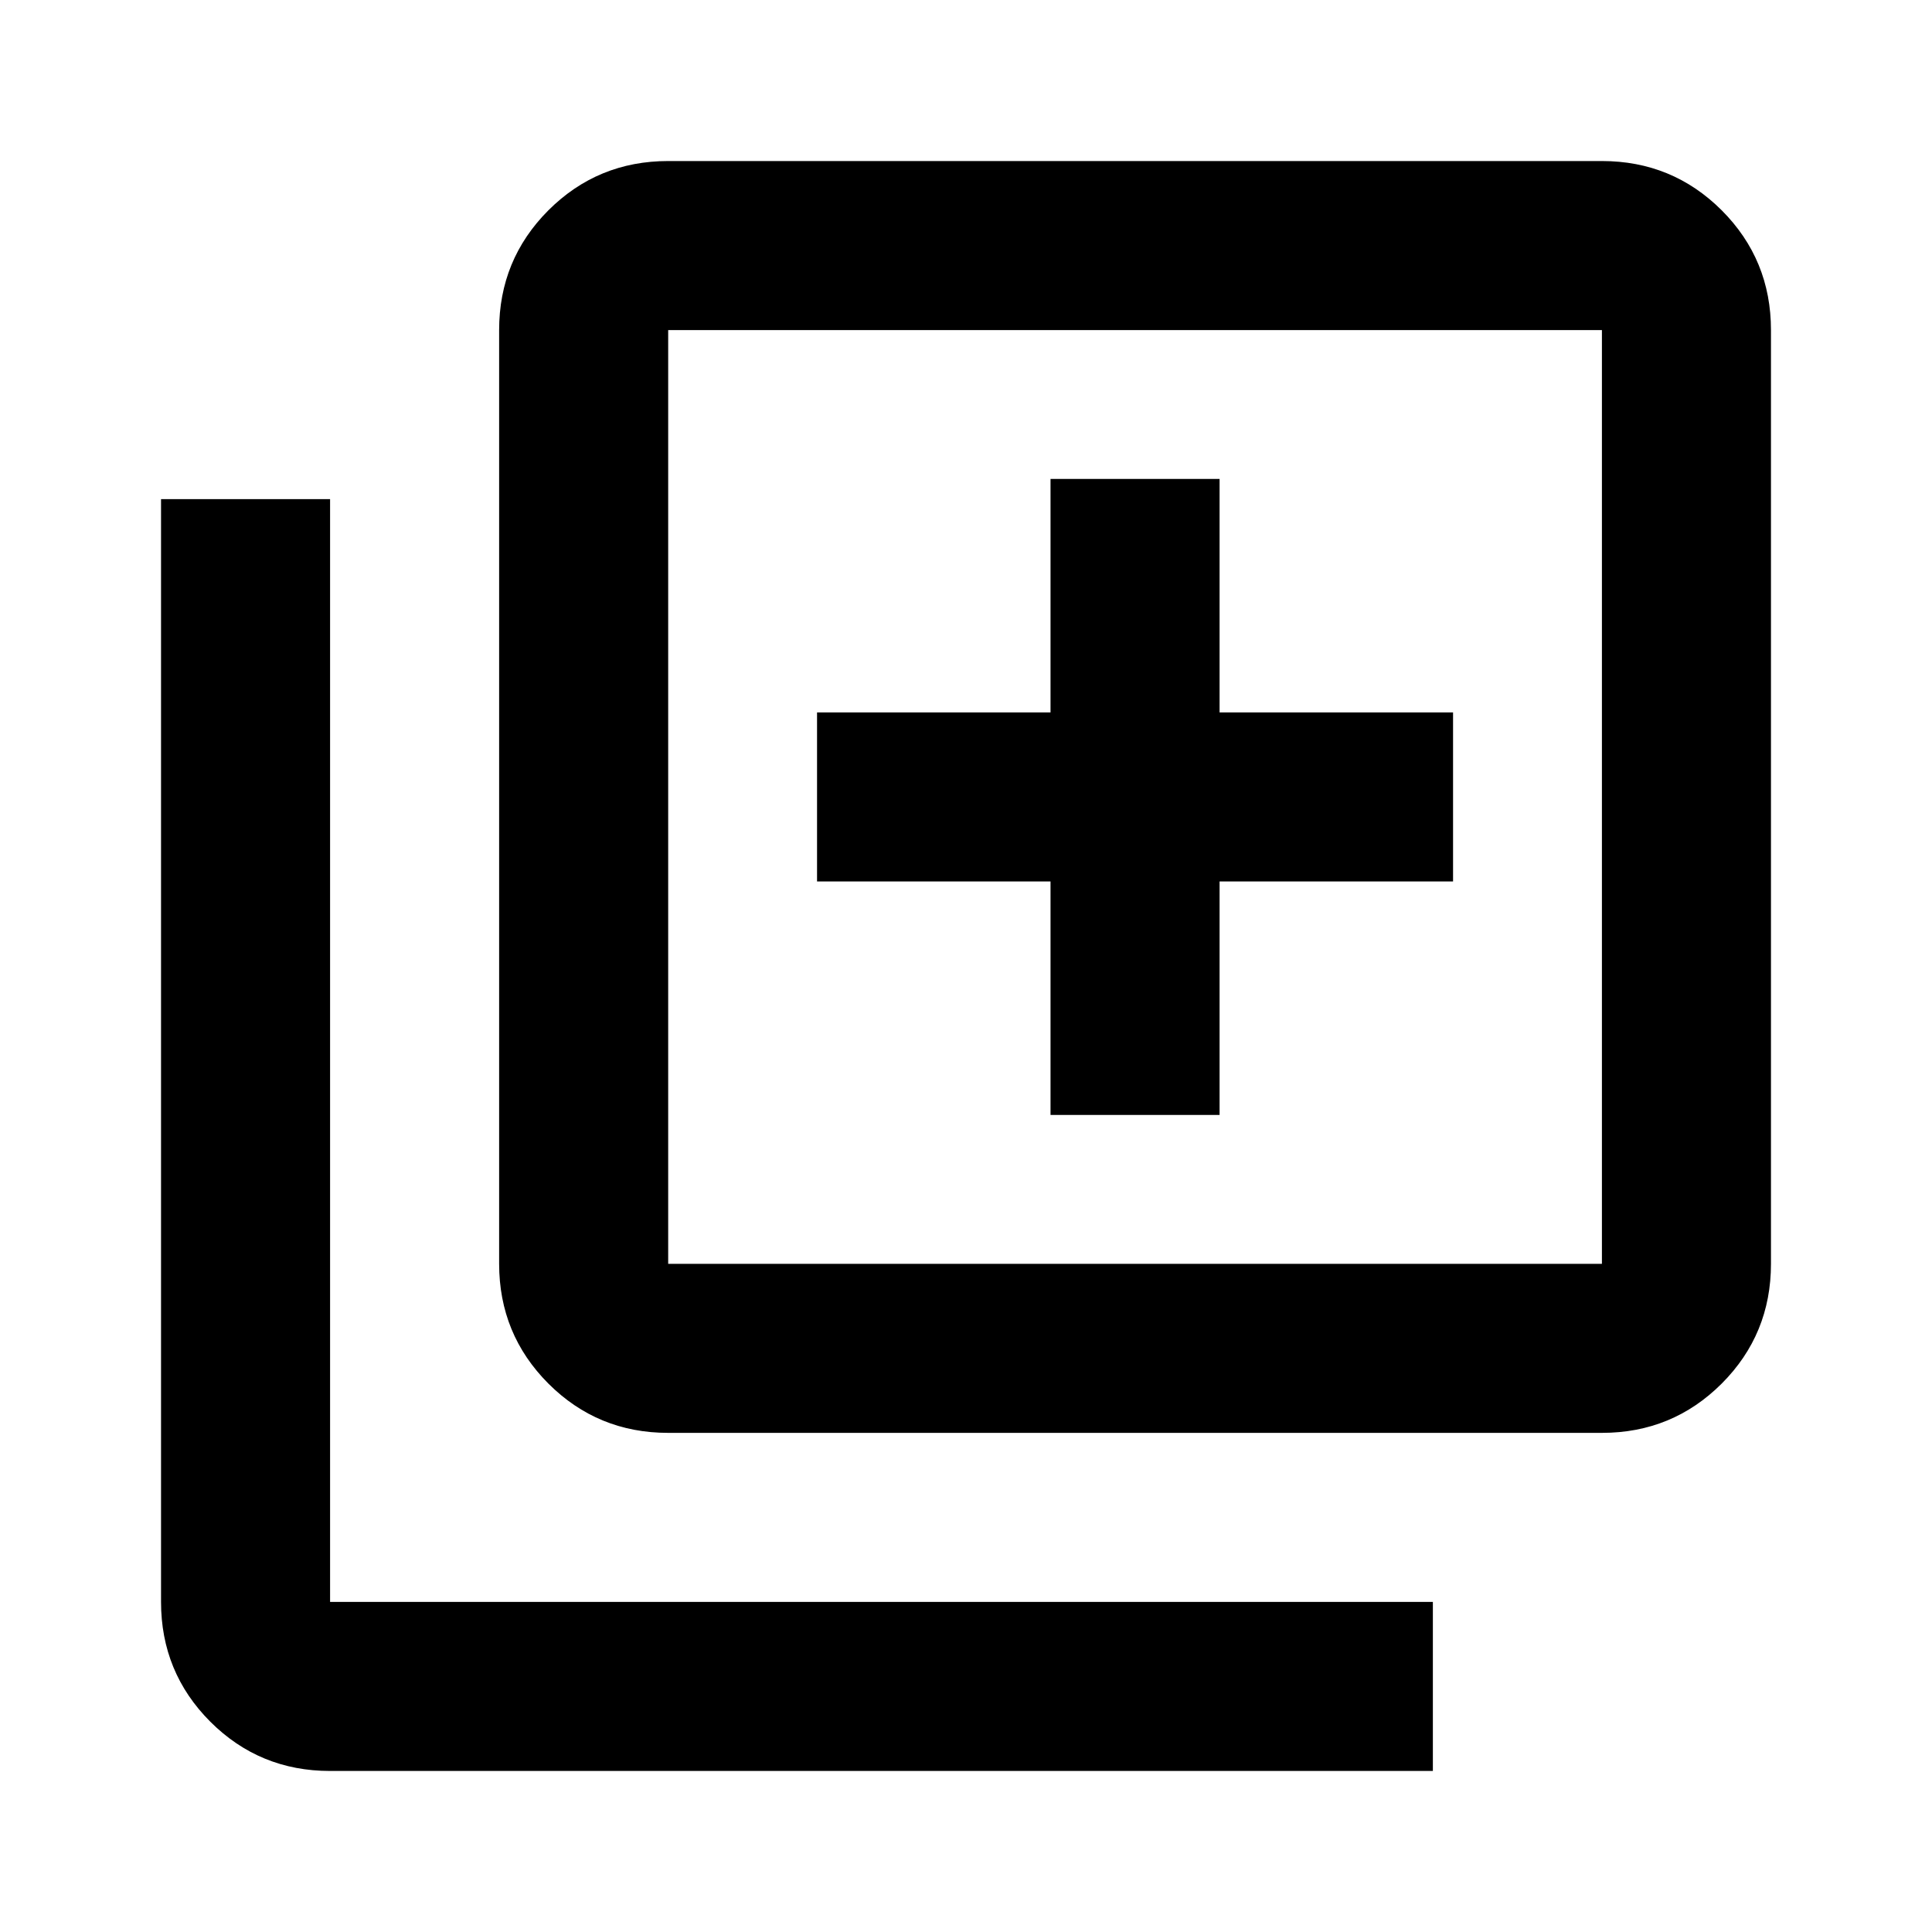 <svg xmlns="http://www.w3.org/2000/svg" height="20" width="20"><path d="M10.875 11.542H12.625V9.125H15.042V7.375H12.625V4.958H10.875V7.375H8.458V9.125H10.875ZM6.917 14.833Q6.188 14.833 5.677 14.323Q5.167 13.812 5.167 13.083V3.417Q5.167 2.688 5.677 2.177Q6.188 1.667 6.917 1.667H16.583Q17.312 1.667 17.823 2.177Q18.333 2.688 18.333 3.417V13.083Q18.333 13.812 17.823 14.323Q17.312 14.833 16.583 14.833ZM6.917 13.083H16.583Q16.583 13.083 16.583 13.083Q16.583 13.083 16.583 13.083V3.417Q16.583 3.417 16.583 3.417Q16.583 3.417 16.583 3.417H6.917Q6.917 3.417 6.917 3.417Q6.917 3.417 6.917 3.417V13.083Q6.917 13.083 6.917 13.083Q6.917 13.083 6.917 13.083ZM6.917 3.417Q6.917 3.417 6.917 3.417Q6.917 3.417 6.917 3.417V13.083Q6.917 13.083 6.917 13.083Q6.917 13.083 6.917 13.083Q6.917 13.083 6.917 13.083Q6.917 13.083 6.917 13.083V3.417Q6.917 3.417 6.917 3.417Q6.917 3.417 6.917 3.417ZM3.417 18.333Q2.688 18.333 2.177 17.823Q1.667 17.312 1.667 16.583V5.167H3.417V16.583Q3.417 16.583 3.417 16.583Q3.417 16.583 3.417 16.583H14.833V18.333Z"/></svg>